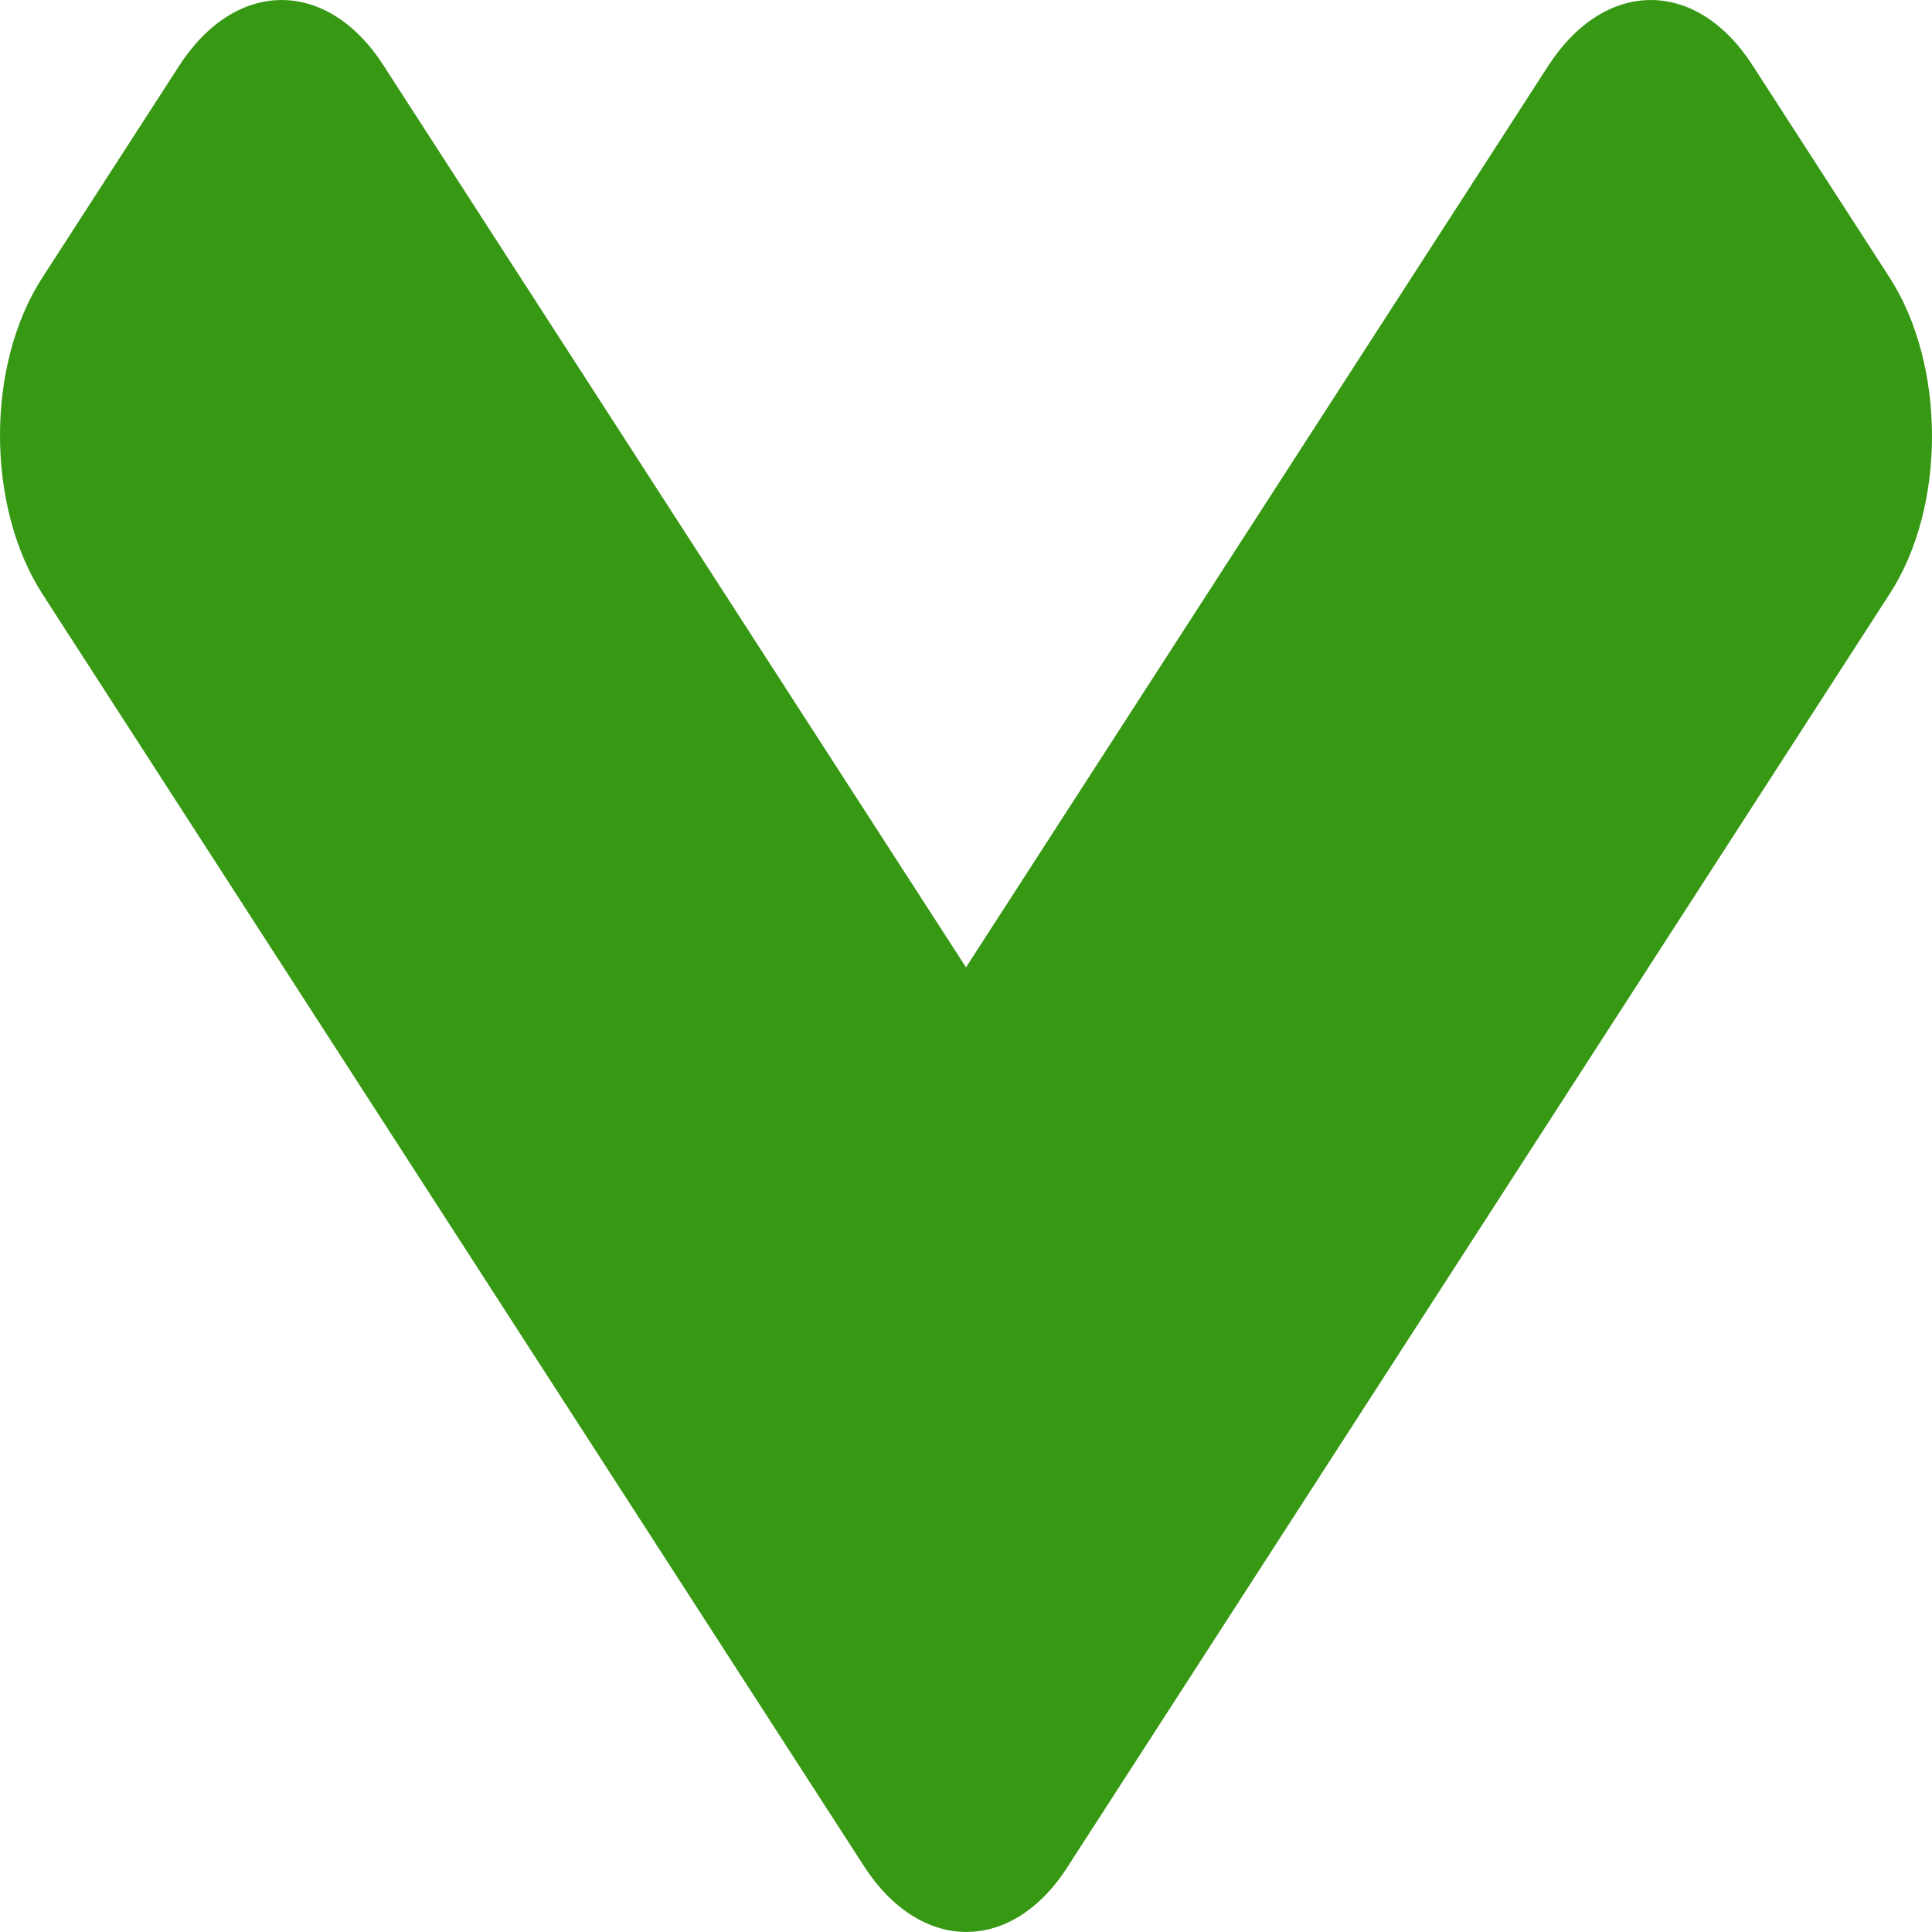 <svg width="20" height="20" viewBox="0 0 20 20" fill="none" xmlns="http://www.w3.org/2000/svg">
<path d="M8.943 19.317L0.441 6.152C-0.147 5.242 -0.147 3.771 0.441 2.87L1.854 0.682C2.441 -0.227 3.392 -0.227 3.973 0.682L10 10.014L16.027 0.682C16.615 -0.227 17.565 -0.227 18.146 0.682L19.559 2.87C20.147 3.78 20.147 5.252 19.559 6.152L11.057 19.317C10.481 20.227 9.531 20.227 8.943 19.317Z" fill="#369813"/>
</svg>
